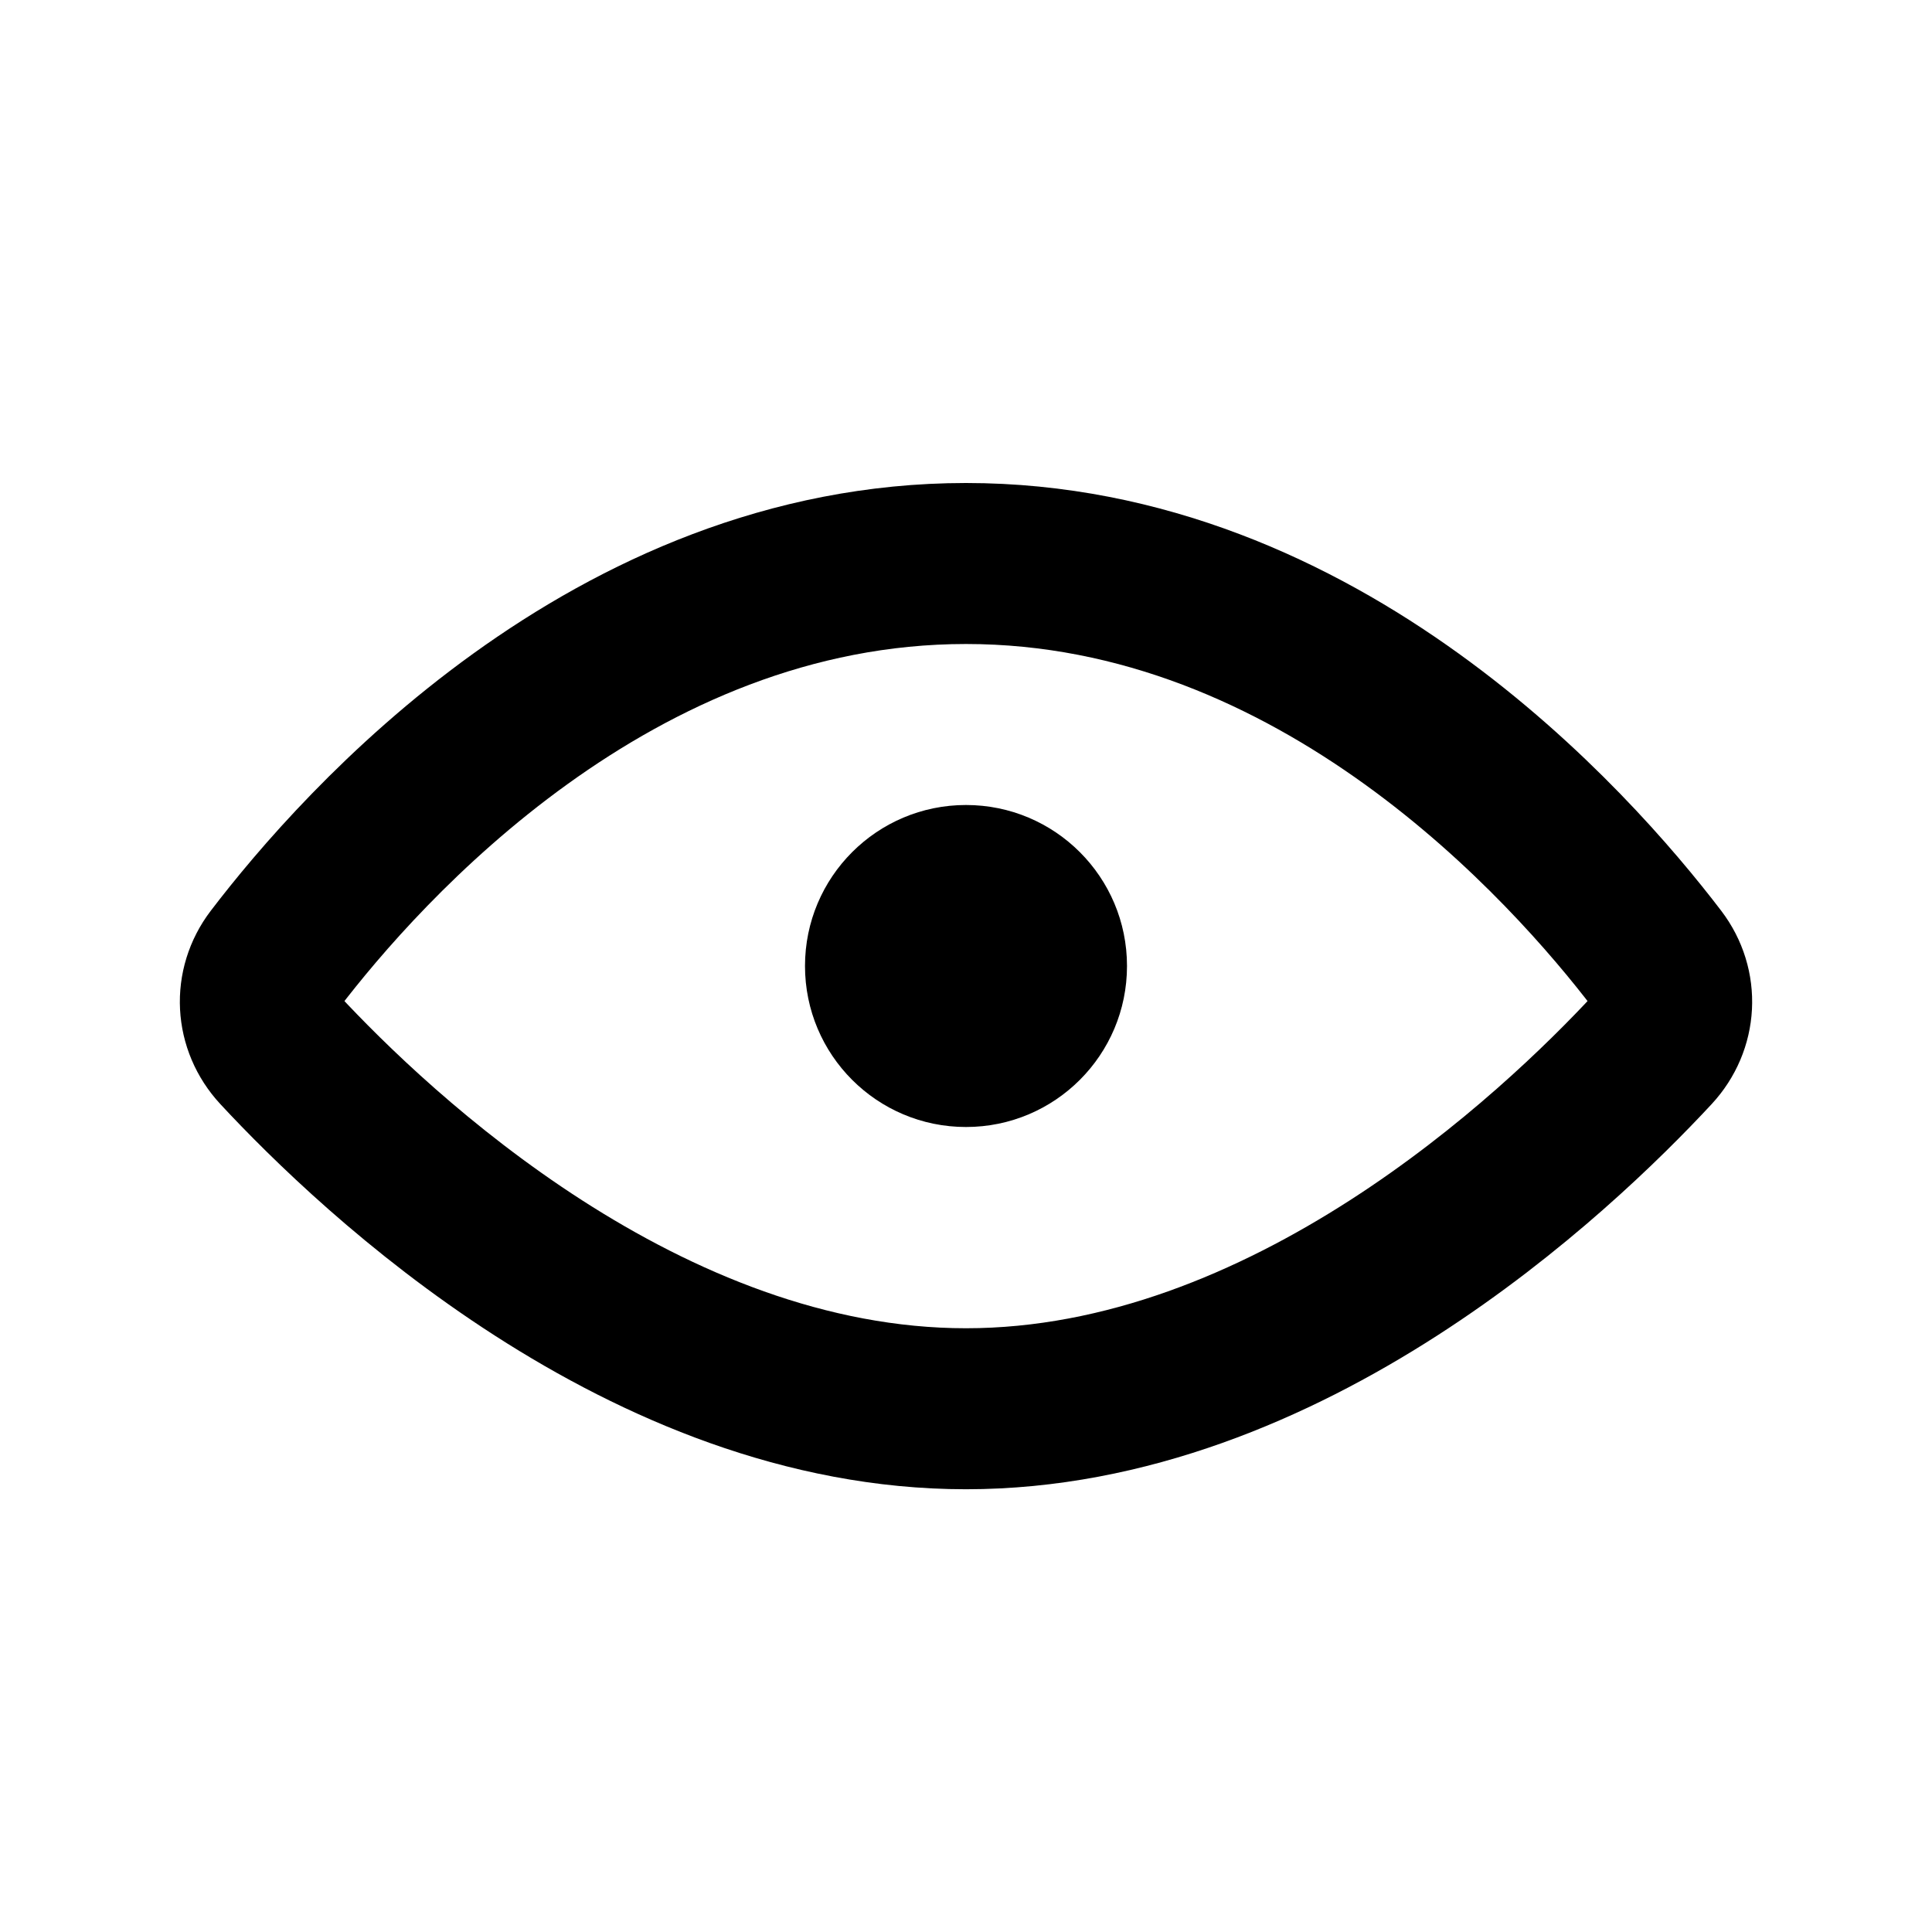 <?xml version="1.0" encoding="utf-8"?><!-- Uploaded to: SVG Repo, www.svgrepo.com, Generator: SVG Repo Mixer Tools -->
<svg width="24px" height="24px" viewBox="0 0 24 24" fill="#000" stroke="#000" xmlns="http://www.w3.org/2000/svg">
<path d="M12 7C7.607 7 4.491 10.508 3.413 11.921C3.154 12.261 3.179 12.721 3.47 13.035C4.666 14.324 8.015 17.5 12 17.5C15.985 17.5 19.334 14.324 20.53 13.035C20.821 12.721 20.846 12.261 20.587 11.921C19.509 10.508 16.393 7 12 7Z" fill="none" stroke-width="2"/>
<path d="M14 12C14 13.105 13.105 14 12 14C10.895 14 10 13.105 10 12C10 10.895 10.895 10 12 10C13.105 10 14 10.895 14 12Z" stroke="none" />
</svg>